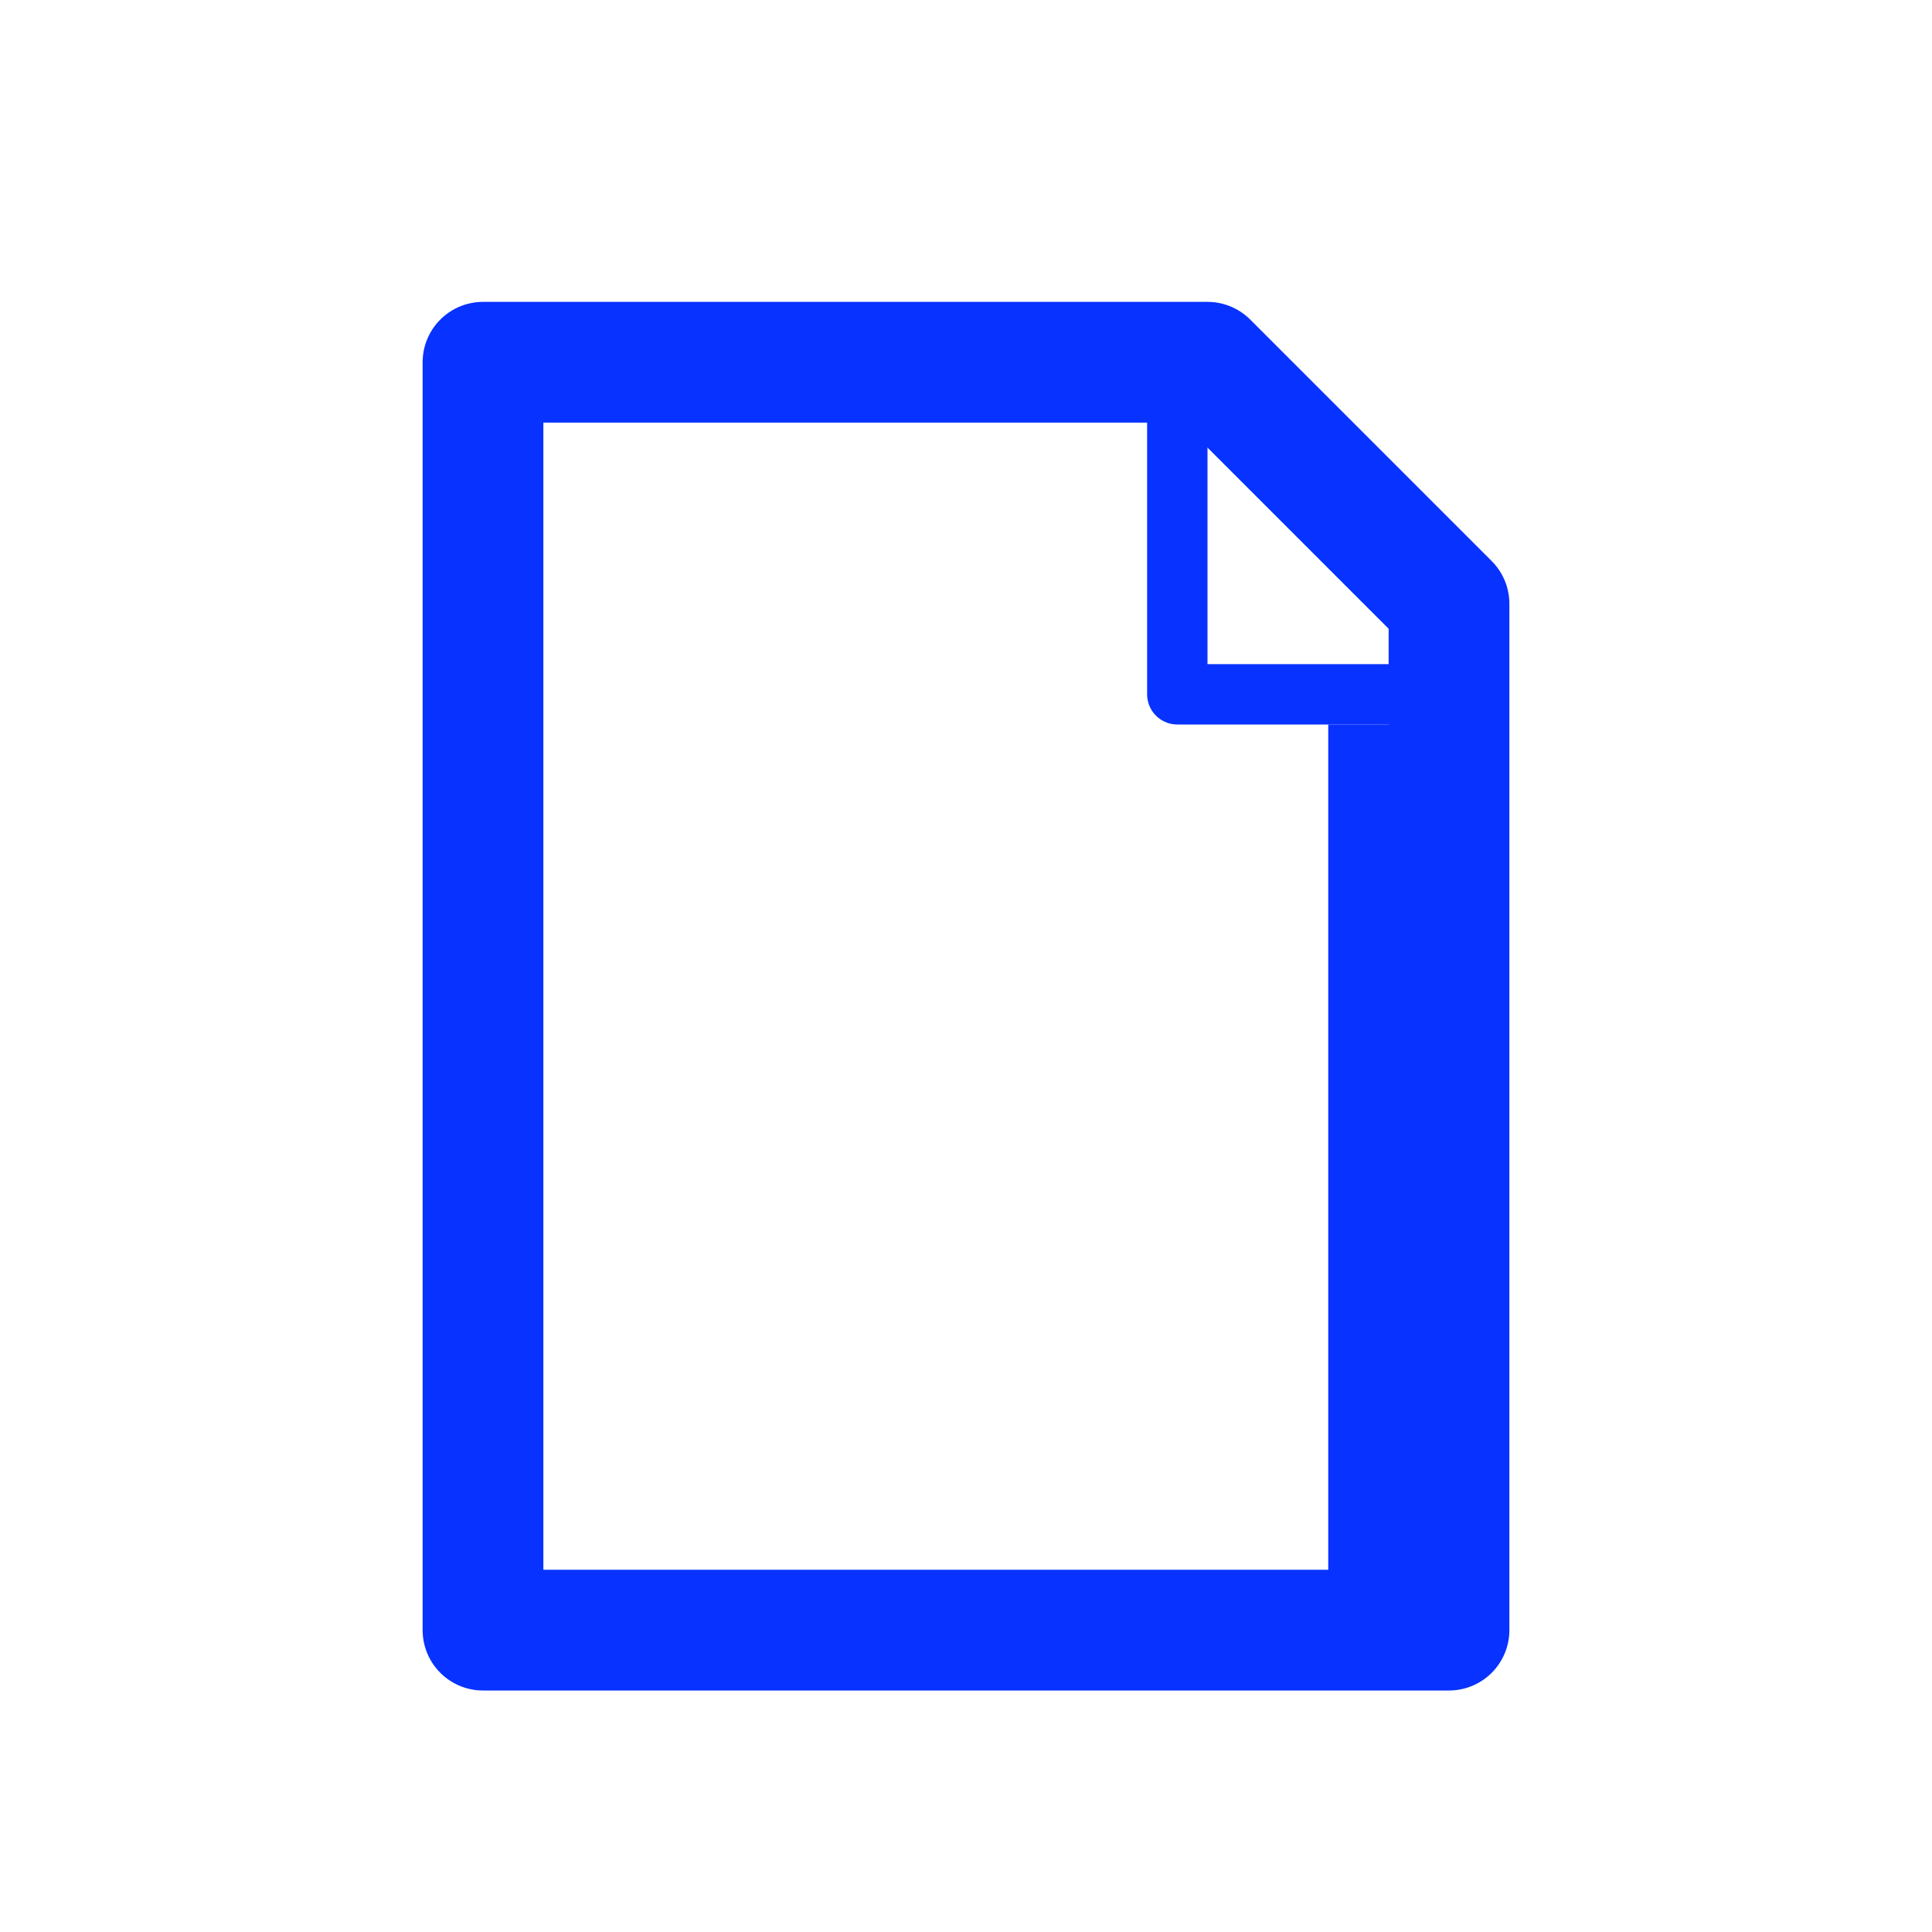 <?xml version="1.0" ?><svg data-name="Layer 3" id="Layer_3" viewBox="0 0 32 32" xmlns="http://www.w3.org/2000/svg"><defs><style>.cls-1,.cls-2{fill:none;stroke:#0832ff;stroke-linecap:round;stroke-linejoin:round;}.cls-1{stroke-width:2px;}.cls-3{fill:#0832ff;}</style></defs><title/><polygon class="cls-1" points="24 27 24 10 20 6 8 6 8 27 24 27"/><polyline class="cls-2" points="19.5 6.5 19.5 11.5 23.5 11.5"/><rect class="cls-3" height="15" width="2" x="22" y="12"/></svg>